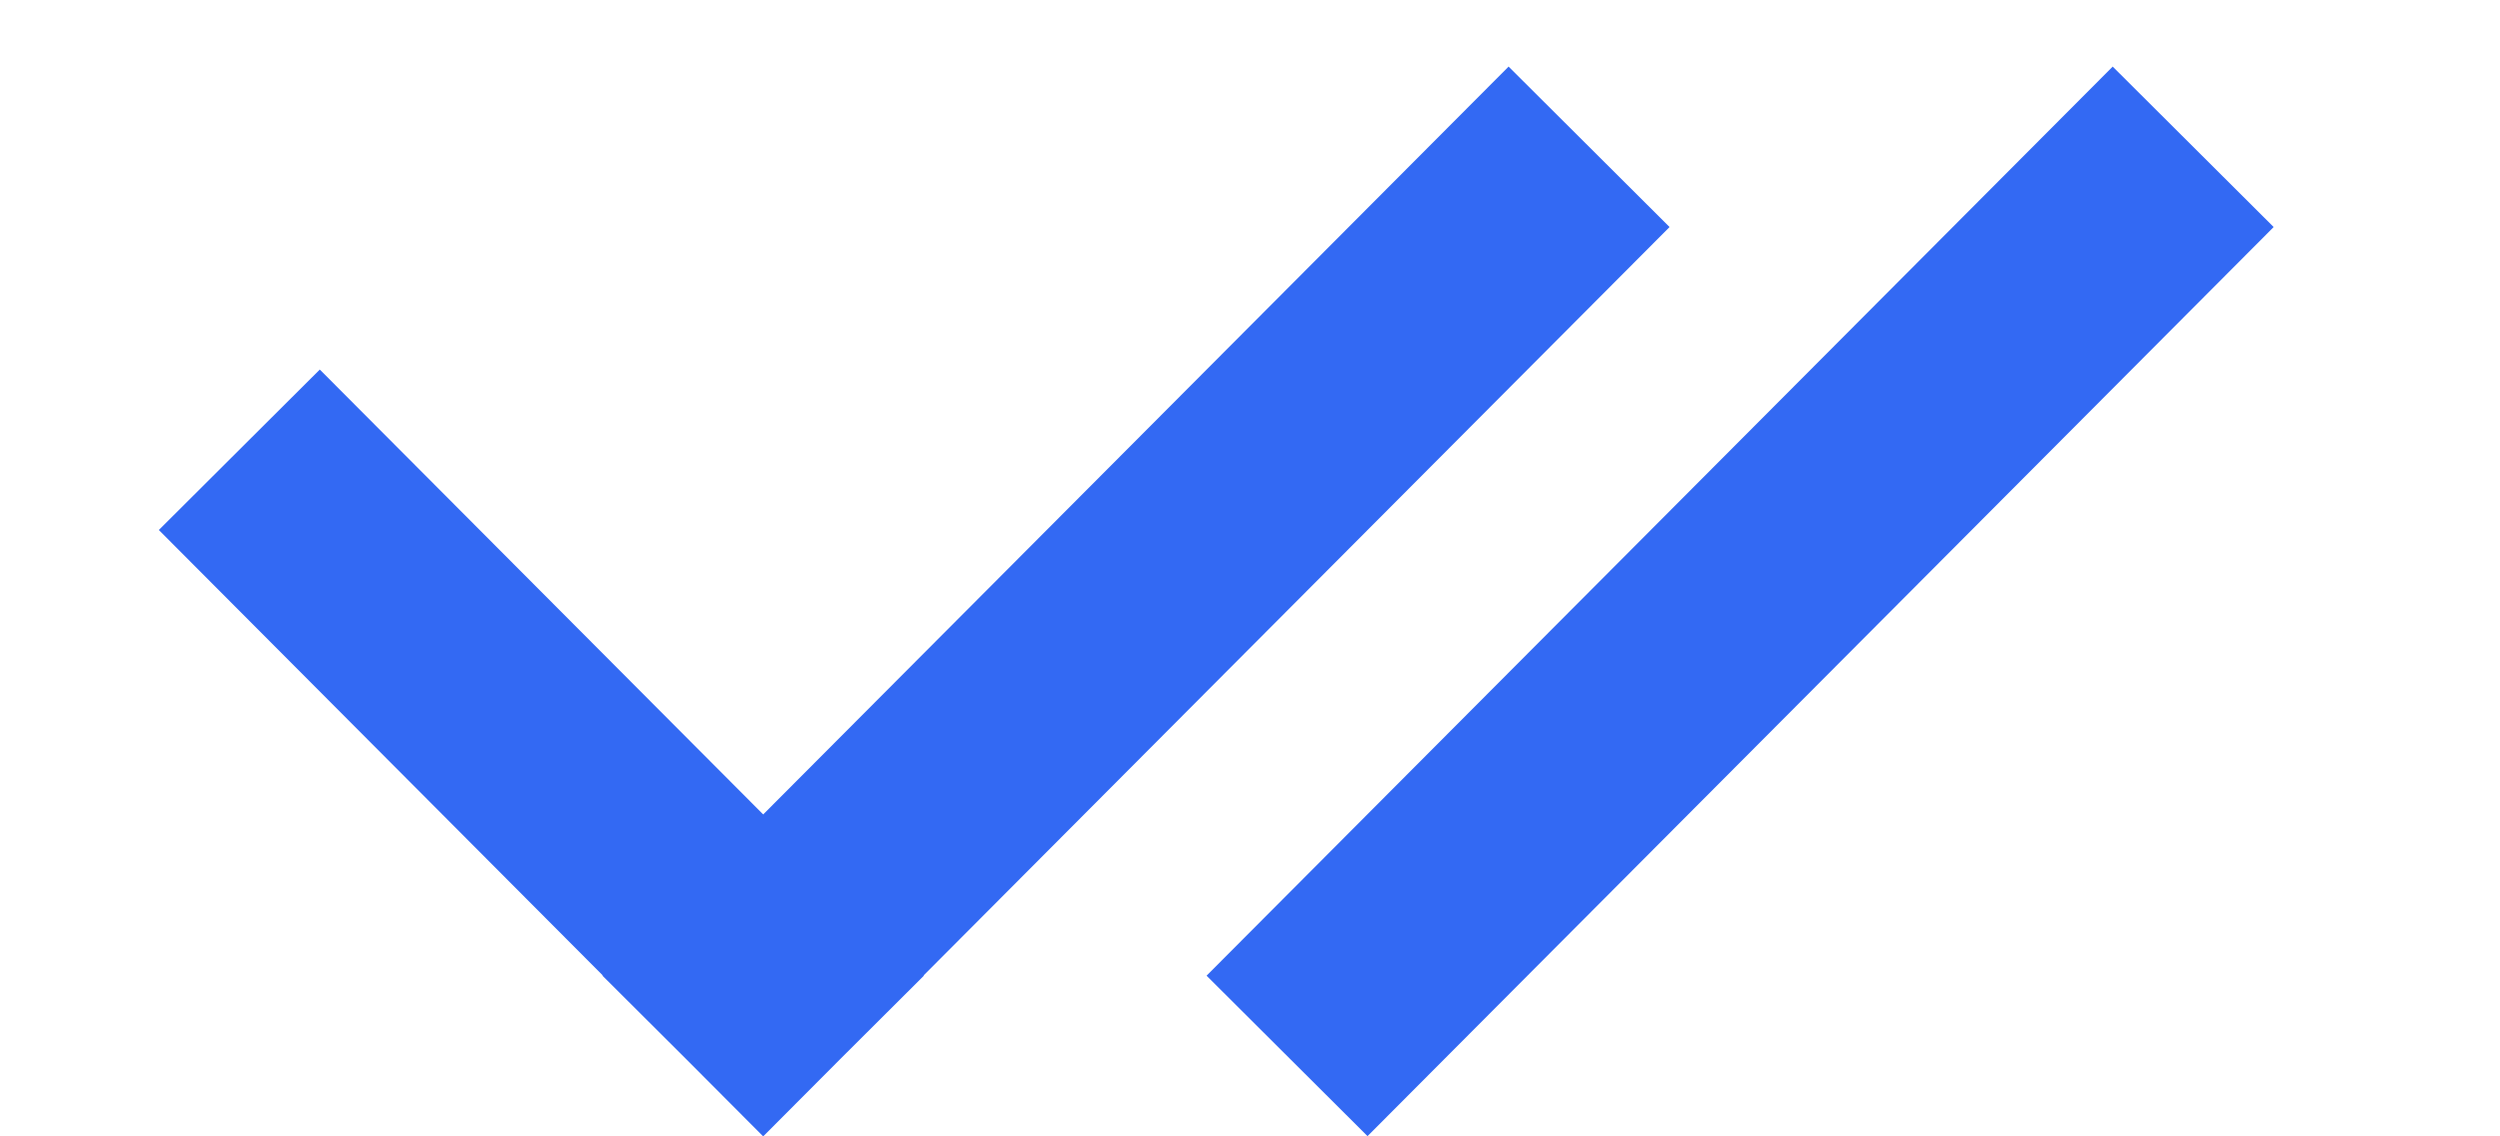 <svg width="11" height="5" viewBox="0 0 11 5" fill="none" xmlns="http://www.w3.org/2000/svg">
    <path d="M1.053 1.979L3.711 4.646M3.005 4.646L6.992 0.646M5.663 4.646L9.65 0.646" stroke="#3369F3"/>
</svg>
